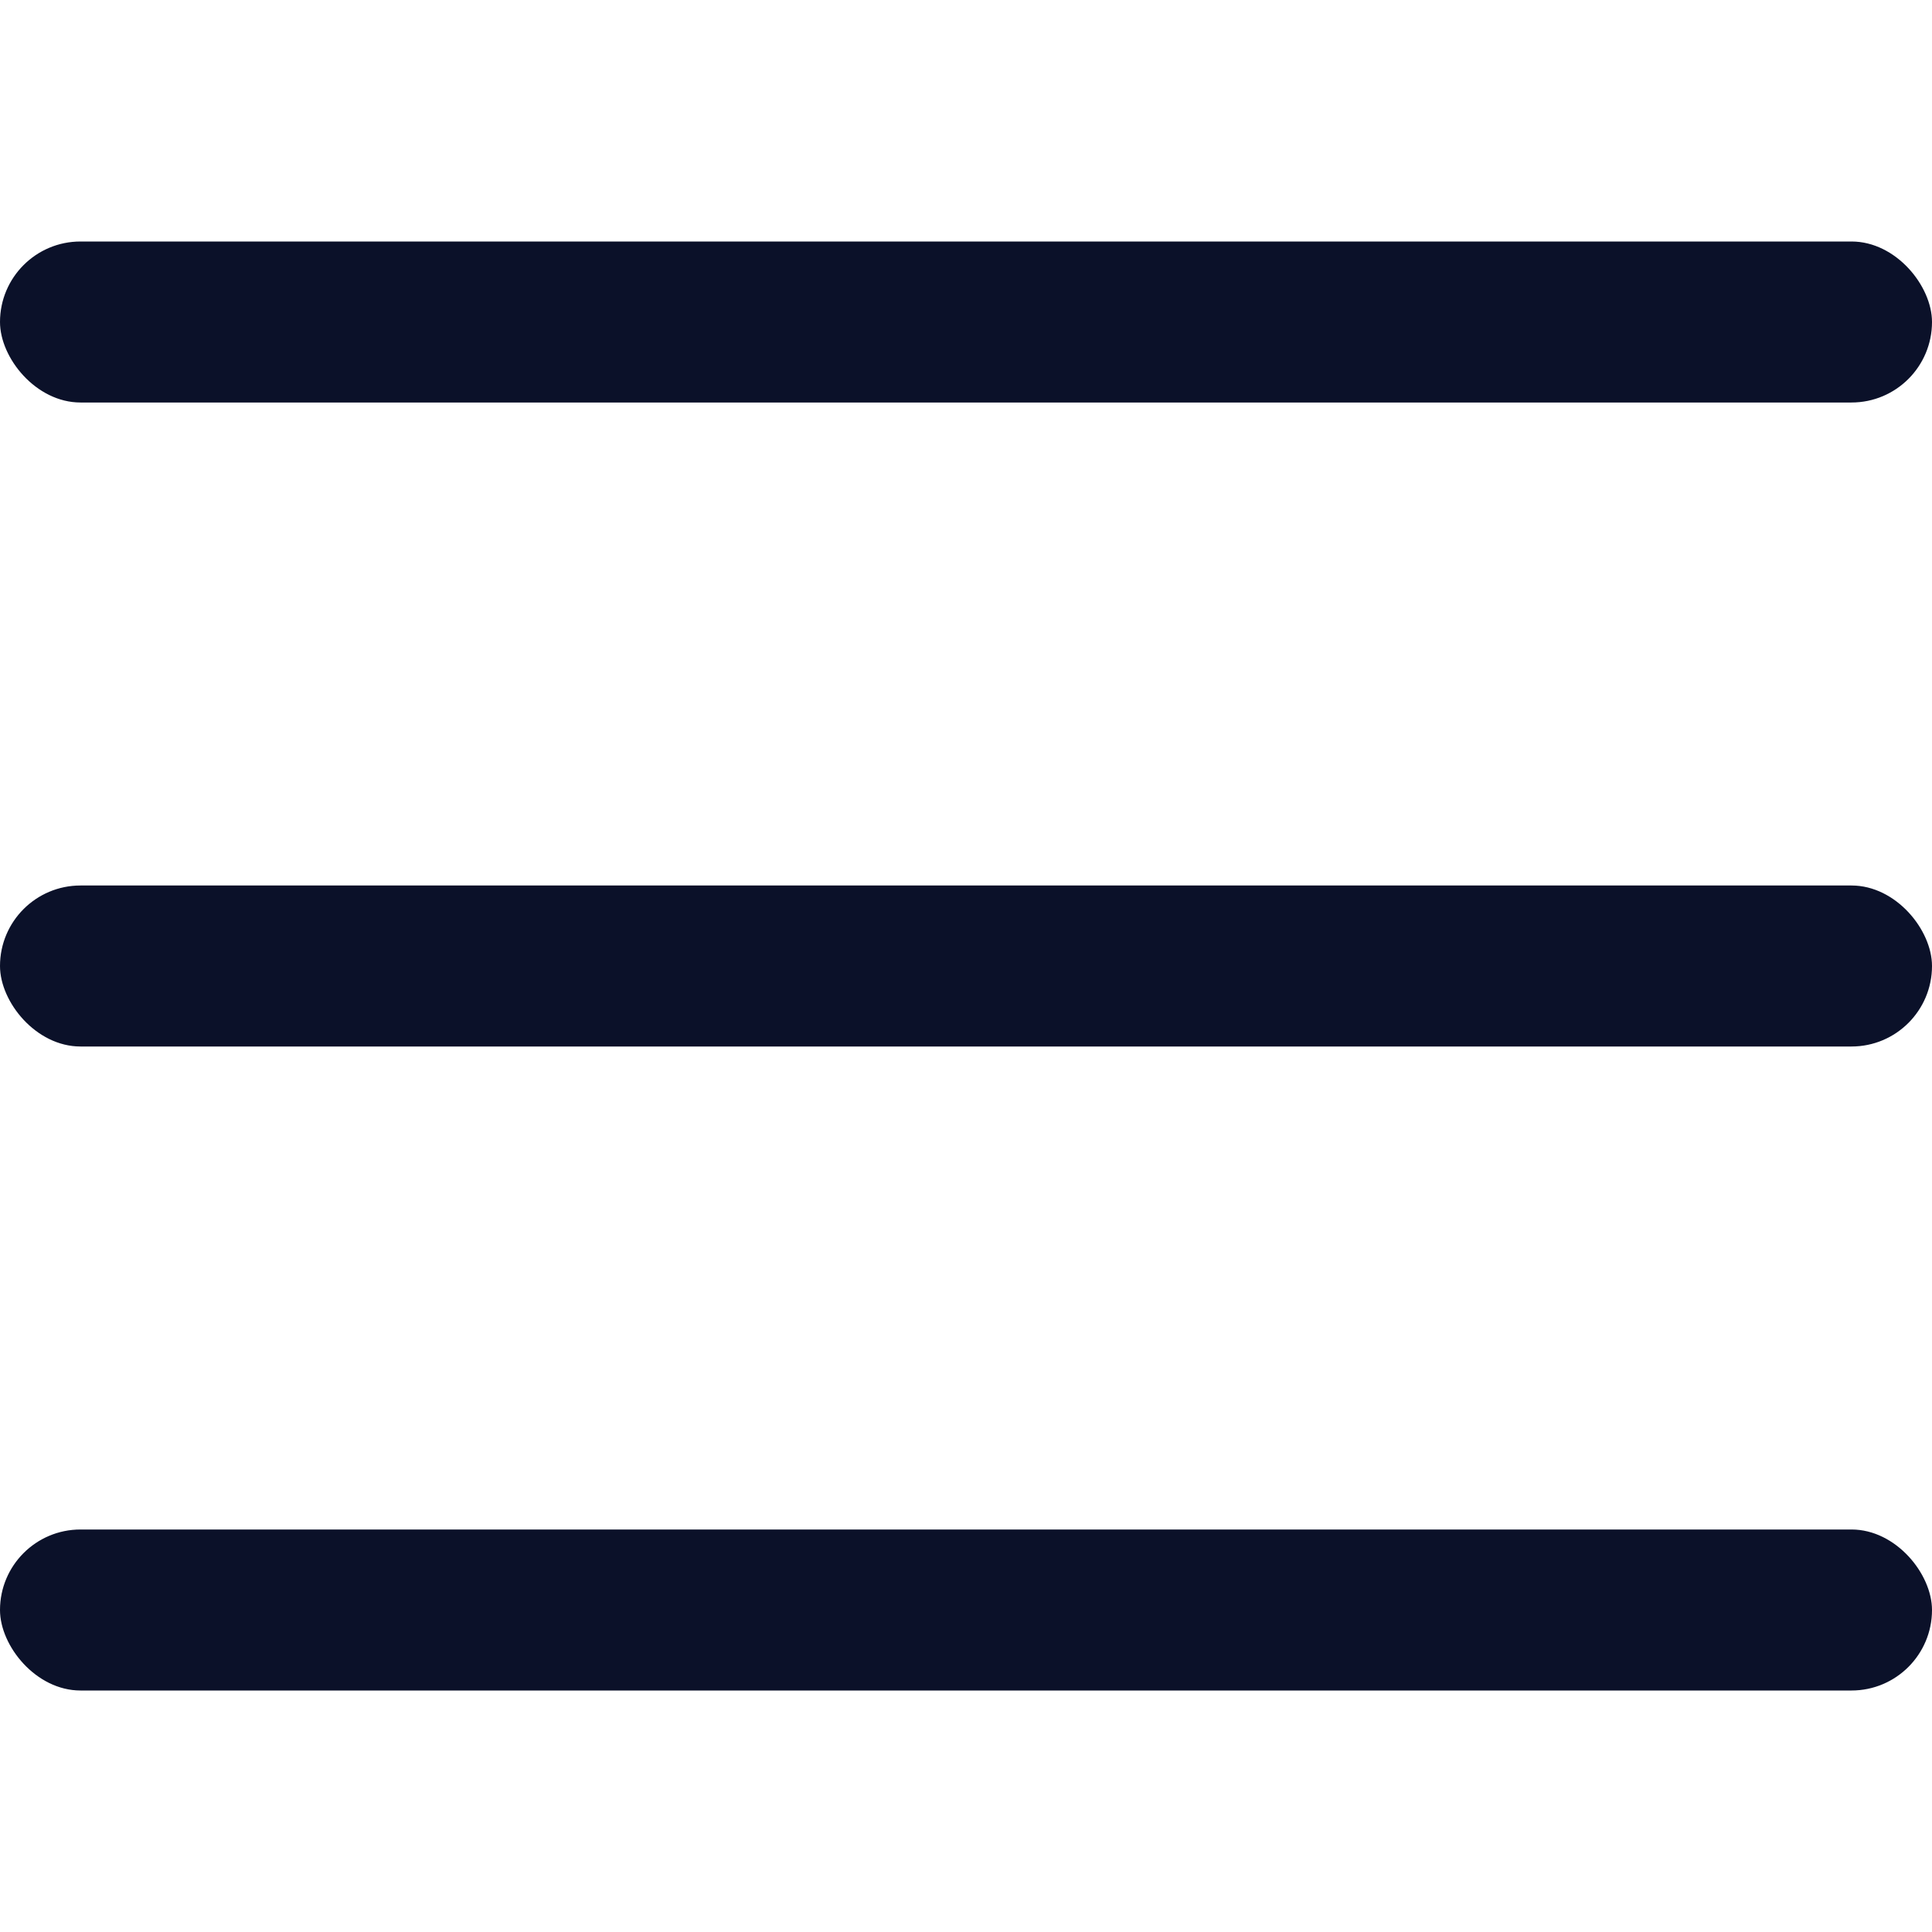 <svg width="24" height="24" viewBox="0 0 24 24" fill="none" xmlns="http://www.w3.org/2000/svg">
<rect y="3" width="24" height="2" rx="1" fill="#0B1129"/>
<rect y="11" width="24" height="2" rx="1" fill="#0B1129"/>
<rect y="19" width="24" height="2" rx="1" fill="#0B1129"/>
</svg>
